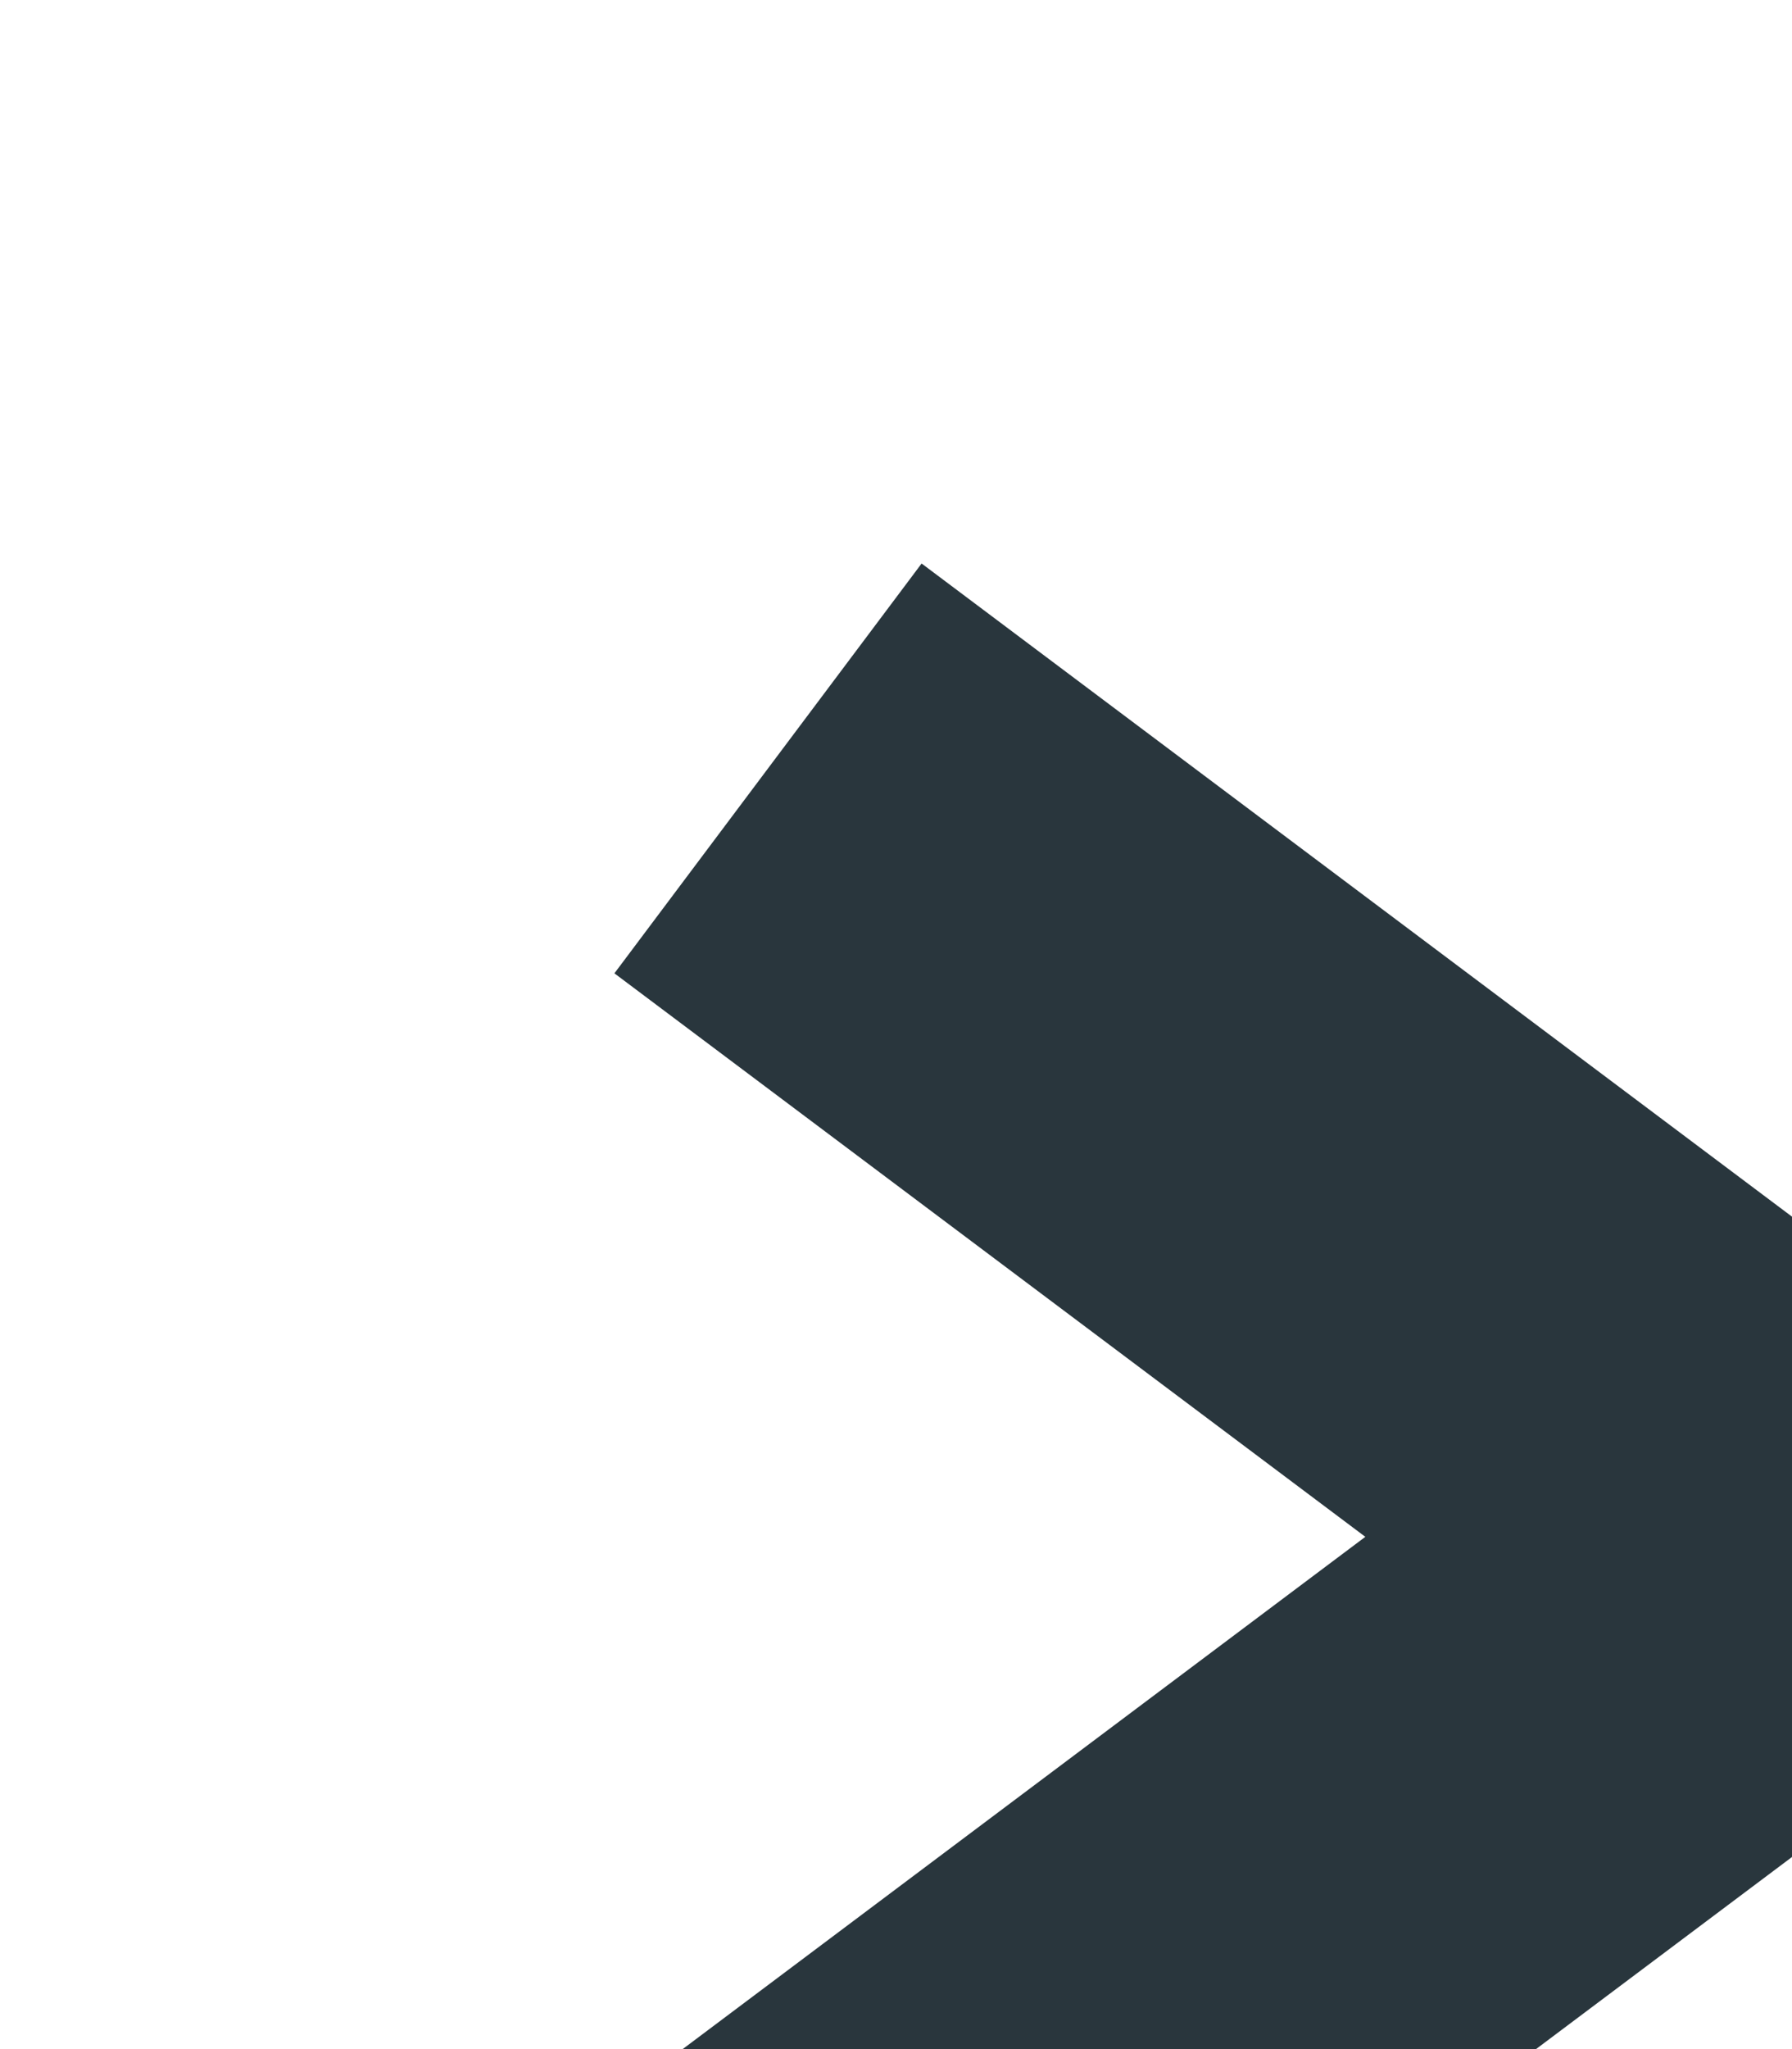 <svg width="7" height="8" viewBox="0 0 7 8" fill="none" xmlns="http://www.w3.org/2000/svg">
<rect width="7" height="8" fill="#E5E5E5"/>
<g id="Frame 6">
<rect width="740" height="447" transform="translate(-453 -384)" fill="#F5F5F5"/>
<g id="#Post-Card" filter="url(#filter0_d_73677_5011)">
<rect x="-75" y="-338" width="288" height="374" rx="8" fill="white"/>
<g id="Group 6">
<g id="button">
<path id="Vector 7" d="M1 1L5 4L1 7" stroke="#29363D" stroke-width="2"/>
</g>
</g>
</g>
</g>
<defs>
<filter id="filter0_d_73677_5011" x="-81" y="-344" width="304" height="390" filterUnits="userSpaceOnUse" color-interpolation-filters="sRGB">
<feFlood flood-opacity="0" result="BackgroundImageFix"/>
<feColorMatrix in="SourceAlpha" type="matrix" values="0 0 0 0 0 0 0 0 0 0 0 0 0 0 0 0 0 0 127 0" result="hardAlpha"/>
<feOffset dx="2" dy="2"/>
<feGaussianBlur stdDeviation="4"/>
<feComposite in2="hardAlpha" operator="out"/>
<feColorMatrix type="matrix" values="0 0 0 0 0 0 0 0 0 0 0 0 0 0 0 0 0 0 0.1 0"/>
<feBlend mode="normal" in2="BackgroundImageFix" result="effect1_dropShadow_73677_5011"/>
<feBlend mode="normal" in="SourceGraphic" in2="effect1_dropShadow_73677_5011" result="shape"/>
</filter>
</defs>
</svg>
